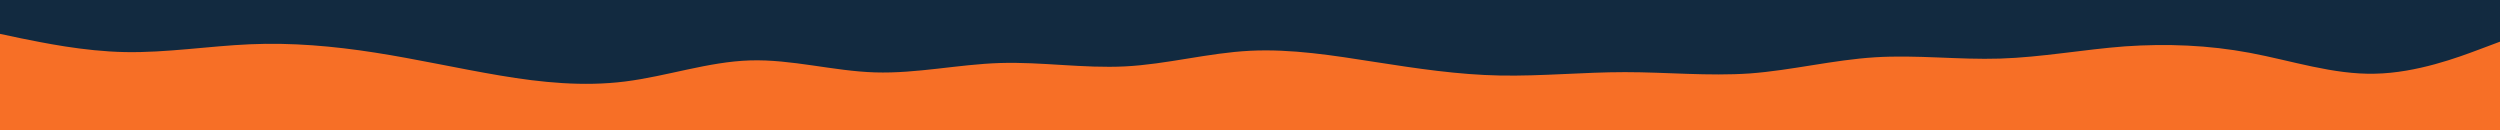 <svg id="visual" viewBox="0 0 960 50" width="960" height="50" xmlns="http://www.w3.org/2000/svg" xmlns:xlink="http://www.w3.org/1999/xlink" version="1.1"><rect x="0" y="0" width="960" height="50" fill="#122A40"></rect><path d="M0 13L8 14.7C16 16.3 32 19.7 48 20C64 20.3 80 17.7 96 17C112 16.3 128 17.7 144 20.2C160 22.7 176 26.3 192 29C208 31.7 224 33.3 240 31.3C256 29.3 272 23.7 288 23.2C304 22.7 320 27.3 336 27.8C352 28.3 368 24.7 384 24.2C400 23.7 416 26.3 432 25.5C448 24.7 464 20.3 480 19.5C496 18.7 512 21.3 528 23.8C544 26.3 560 28.7 576 29C592 29.3 608 27.7 624 27.7C640 27.7 656 29.3 672 28.2C688 27 704 23 720 22C736 21 752 23 768 22.5C784 22 800 19 816 17.8C832 16.7 848 17.3 864 20.3C880 23.3 896 28.7 912 28.3C928 28 944 22 952 19L960 16L960 51L952 51C944 51 928 51 912 51C896 51 880 51 864 51C848 51 832 51 816 51C800 51 784 51 768 51C752 51 736 51 720 51C704 51 688 51 672 51C656 51 640 51 624 51C608 51 592 51 576 51C560 51 544 51 528 51C512 51 496 51 480 51C464 51 448 51 432 51C416 51 400 51 384 51C368 51 352 51 336 51C320 51 304 51 288 51C272 51 256 51 240 51C224 51 208 51 192 51C176 51 160 51 144 51C128 51 112 51 96 51C80 51 64 51 48 51C32 51 16 51 8 51L0 51Z" fill="#F76F26" stroke-linecap="round" stroke-linejoin="miter"></path></svg>